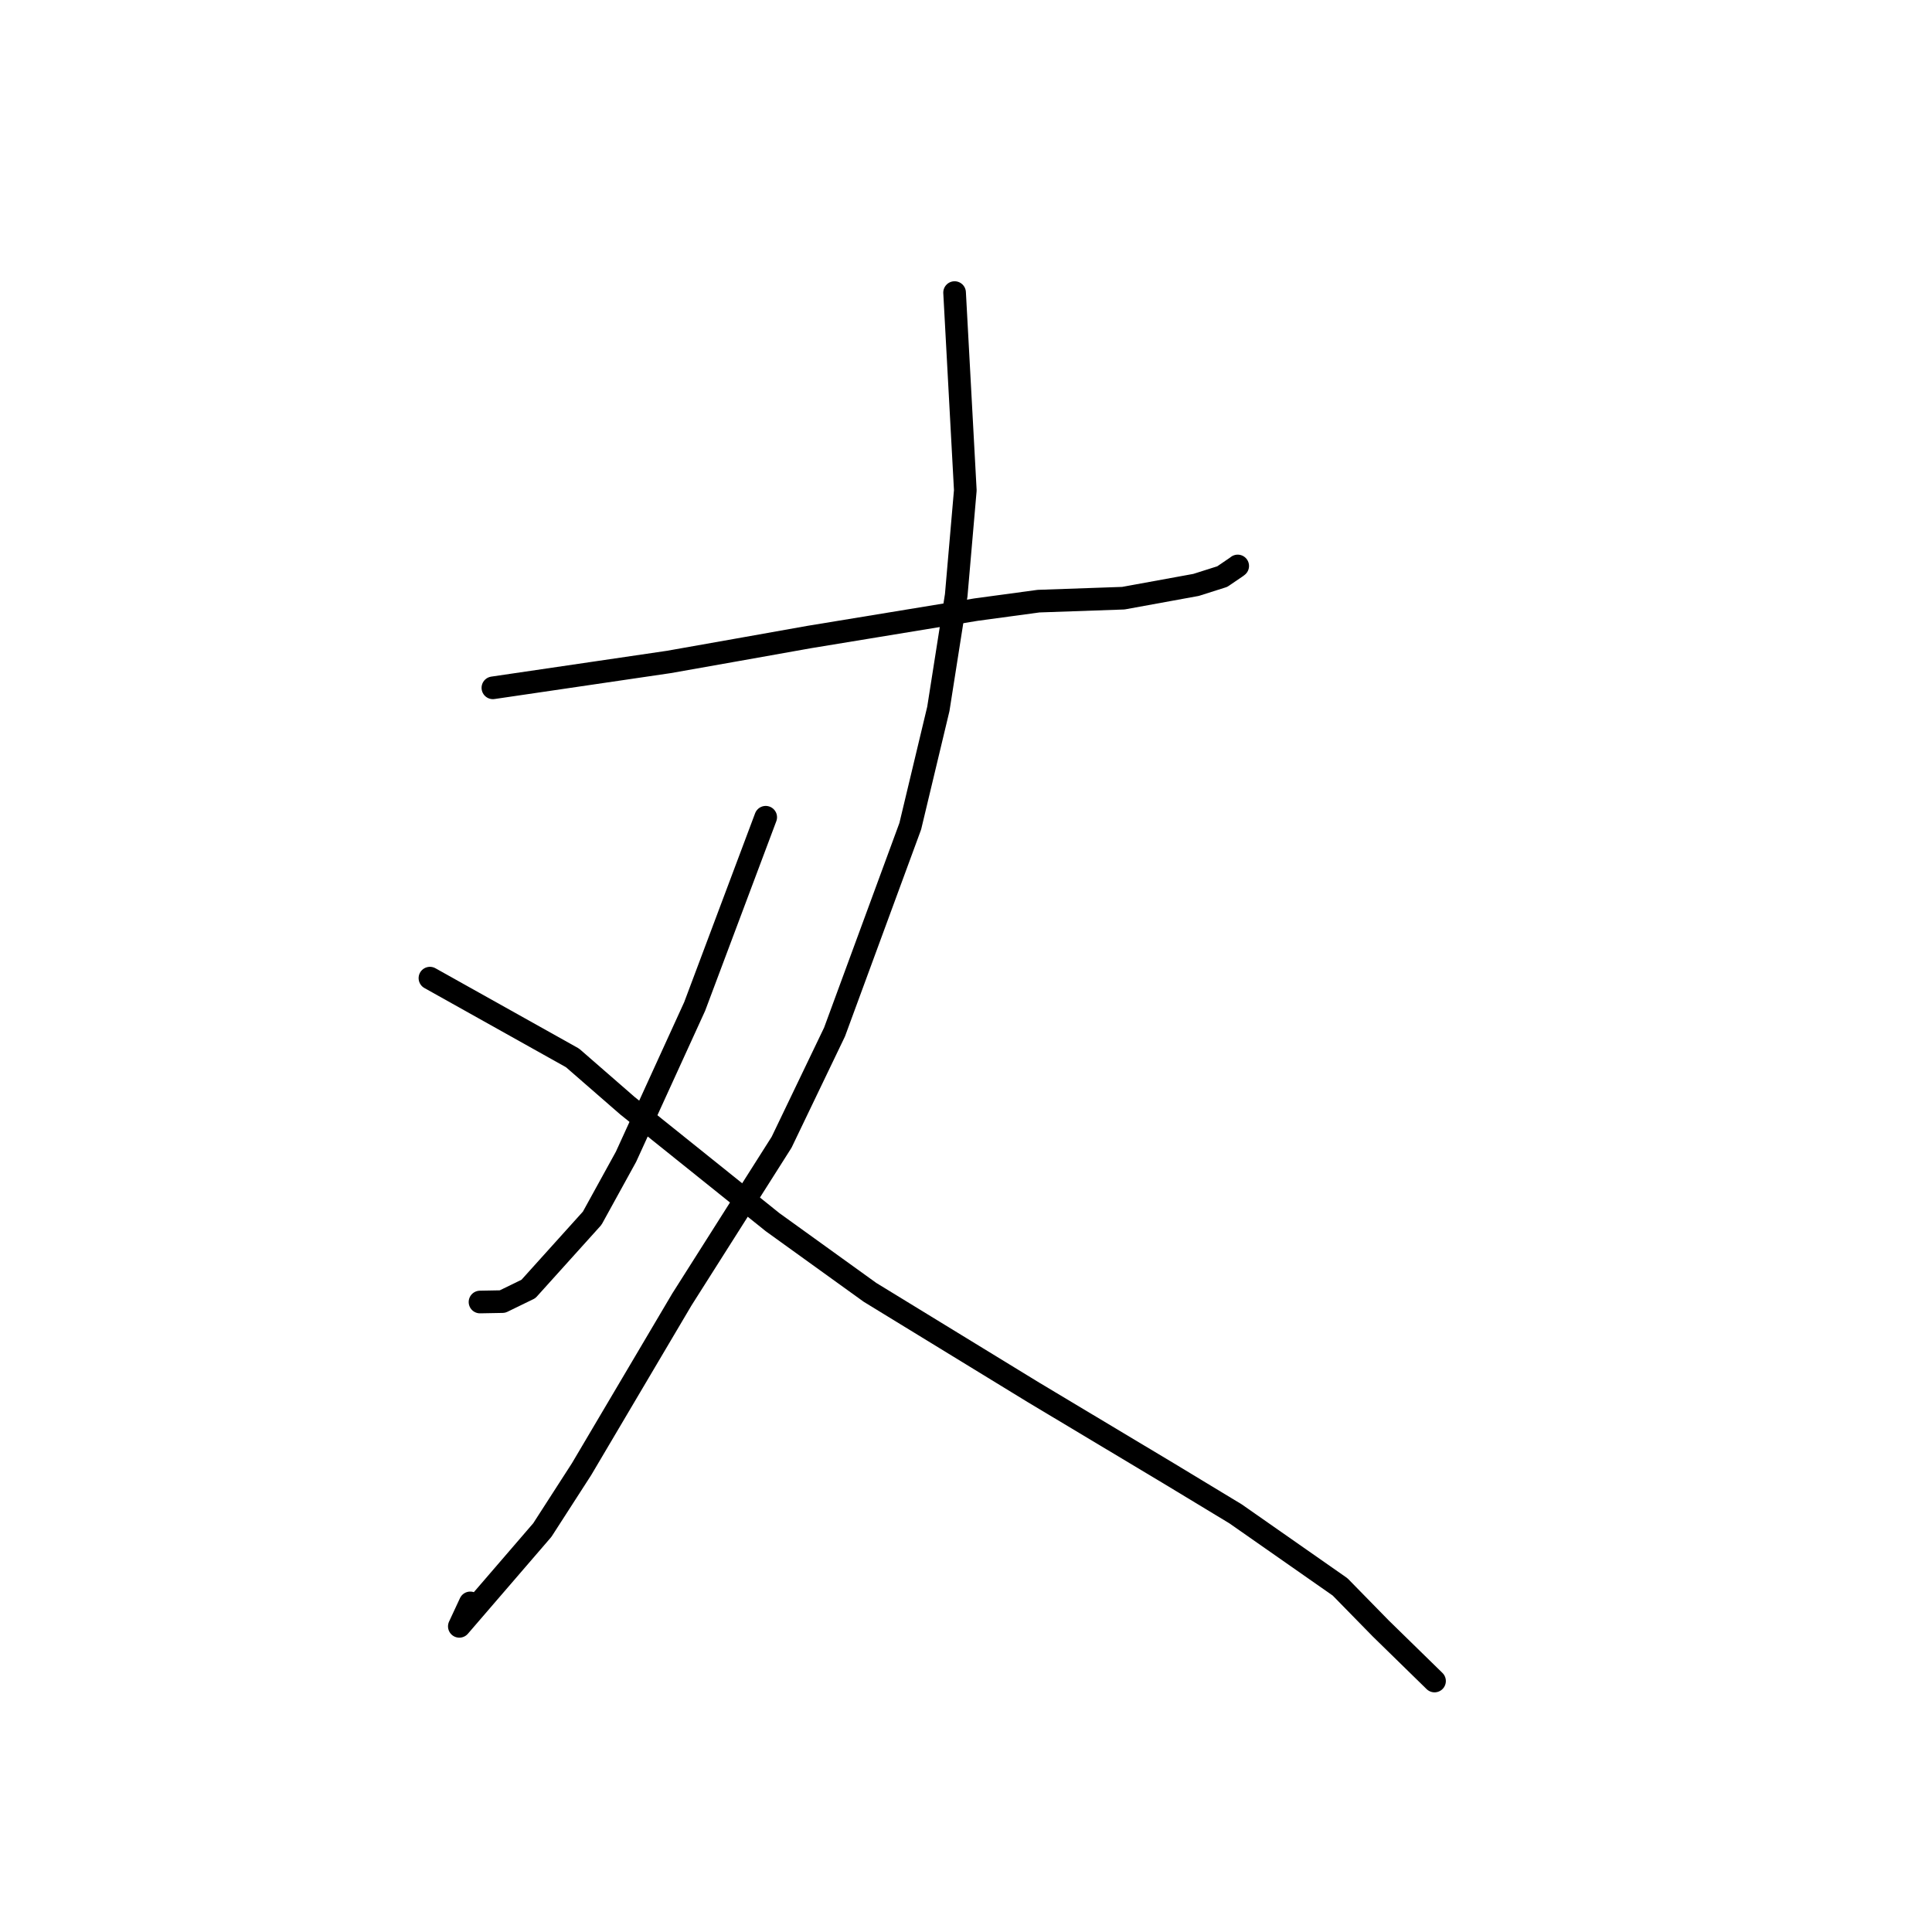 <?xml version="1.0" standalone="no"?>
    <svg width="256" height="256" xmlns="http://www.w3.org/2000/svg" version="1.1">
    <polyline stroke="black" stroke-width="3" stroke-linecap="round" fill="transparent" stroke-linejoin="round" points="65.31 91.141 88.624 87.713 97.695 86.106 107.279 84.4 129.313 80.78 137.613 79.655 148.848 79.262 158.487 77.503 161.954 76.402 163.829 75.127 163.982 75.009 164.003 74.993 " />
        <polyline stroke="black" stroke-width="3" stroke-linecap="round" fill="transparent" stroke-linejoin="round" points="126.488 38.769 127.909 64.969 126.703 78.88 124.335 93.931 120.615 109.481 110.582 136.746 103.566 151.354 90.347 172.196 77.058 194.675 71.861 202.739 60.863 215.5 62.311 212.391 " />
        <polyline stroke="black" stroke-width="3" stroke-linecap="round" fill="transparent" stroke-linejoin="round" points="101.461 108.289 92.045 133.368 82.952 153.273 78.468 161.421 70.018 170.796 66.583 172.469 63.791 172.52 63.603 172.524 " />
        <polyline stroke="black" stroke-width="3" stroke-linecap="round" fill="transparent" stroke-linejoin="round" points="56.968 129.609 75.862 140.178 83.157 146.529 102.368 161.942 115.283 171.246 136.916 184.483 154.848 195.225 163.72 200.593 177.567 210.272 182.969 215.791 189.437 222.112 190.083 222.744 " />
        </svg>